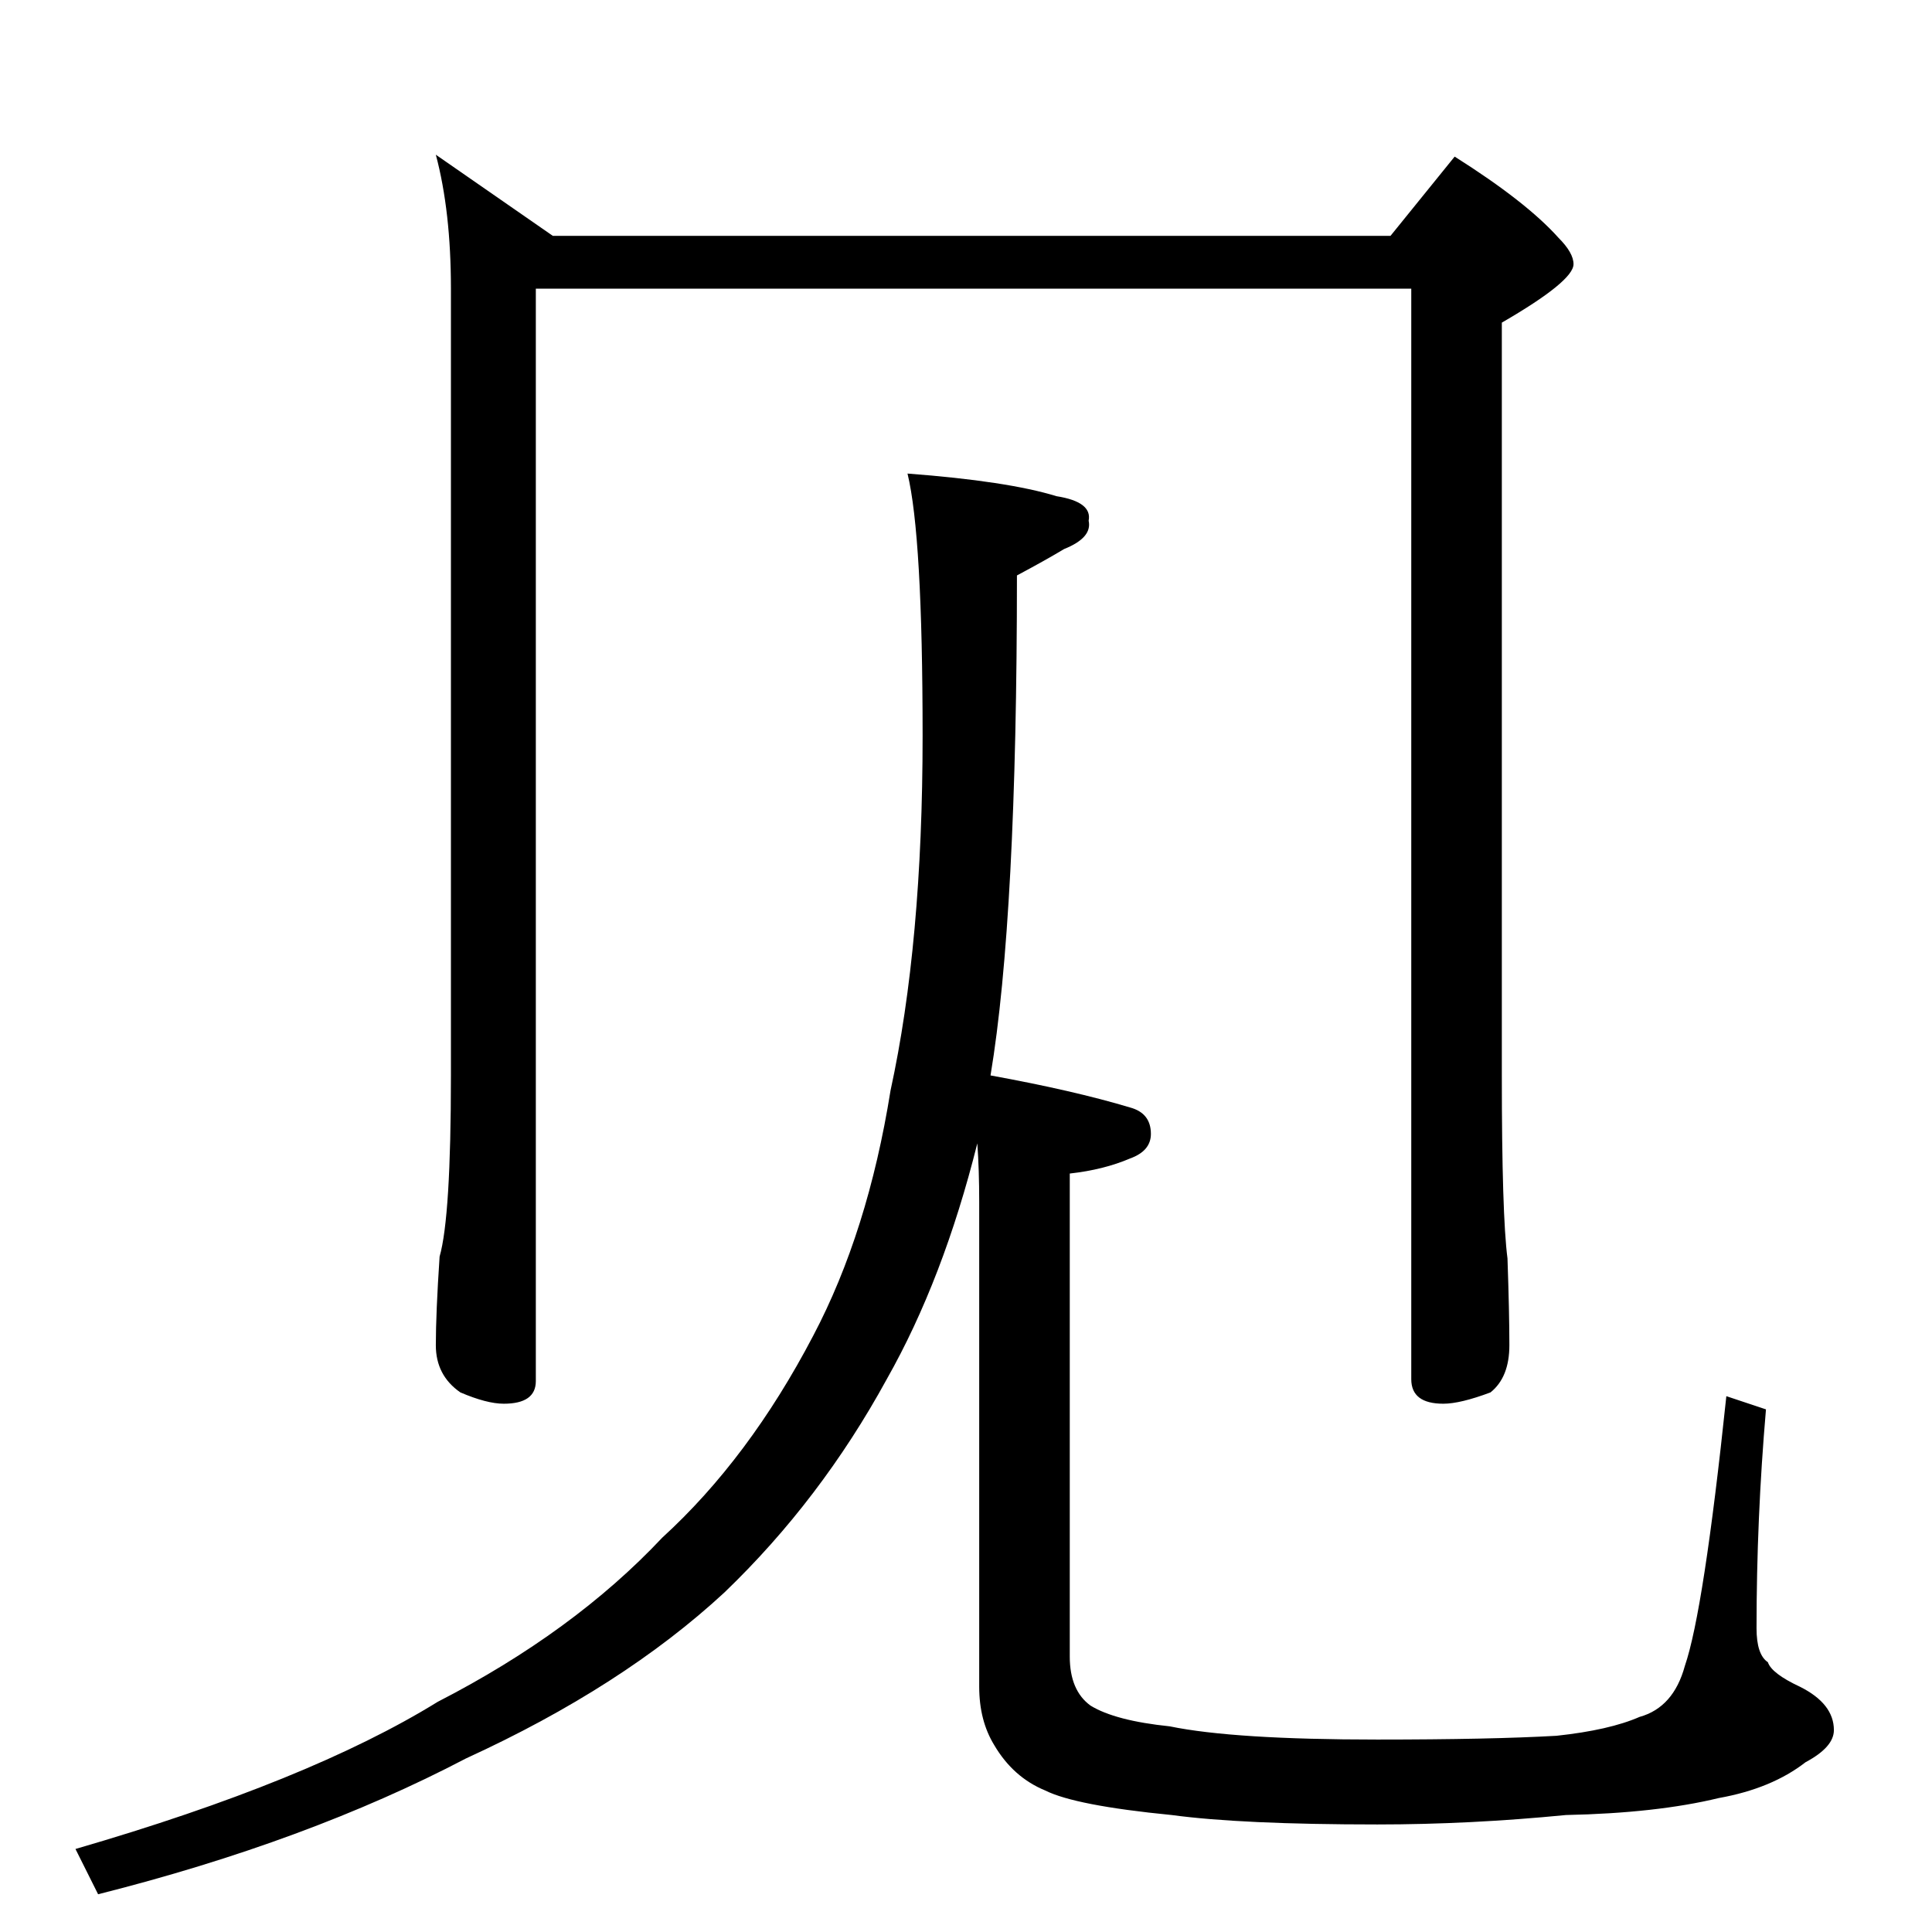 <?xml version="1.0" standalone="no"?>
<!DOCTYPE svg PUBLIC "-//W3C//DTD SVG 1.1//EN" "http://www.w3.org/Graphics/SVG/1.1/DTD/svg11.dtd" >
<svg xmlns="http://www.w3.org/2000/svg" xmlns:xlink="http://www.w3.org/1999/xlink" version="1.1" viewBox="0 -204 1024 1024">
  <g transform="matrix(1 0 0 -1 0 820)">
   <path fill="currentColor"
d="M231 942l62 -43h444l34 42q38 -24 55 -43q8 -8 8 -14q0 -9 -38 -31v-399q0 -74 3 -97q1 -29 1 -46t-10 -25q-16 -6 -25 -6q-17 0 -17 13v578h-464v-579q0 -12 -17 -12q-9 0 -23 6q-13 9 -13 25q0 17 2 47q6 21 6 96v417q0 41 -8 71zM481 773q53 -4 79 -12q19 -3 17 -13
q2 -9 -13 -15q-10 -6 -25 -14q0 -181 -14 -265q44 -8 74 -17q11 -3 11 -14q0 -9 -11 -13q-14 -6 -32 -8v-256q0 -18 11 -26q13 -8 42 -11q34 -7 110 -7q60 0 95 2q28 3 44 10q18 5 24 27q10 29 22 143l21 -7q-5 -58 -5 -116q0 -14 6 -18q2 -6 17 -13q18 -9 18 -23
q0 -9 -15 -17q-18 -14 -46 -19q-33 -8 -81 -9q-51 -5 -100 -5q-72 0 -109 5q-51 5 -67 13q-17 7 -27 24q-8 13 -8 31v257q0 17 -1 31q-18 -72 -48 -125q-35 -64 -86 -113q-54 -50 -137 -88q-84 -44 -195 -72l-12 24q124 36 192 78q72 37 119 87q46 42 80 107q29 55 41 130
q17 78 17 188q0 106 -8 139z" />
  </g>

</svg>
